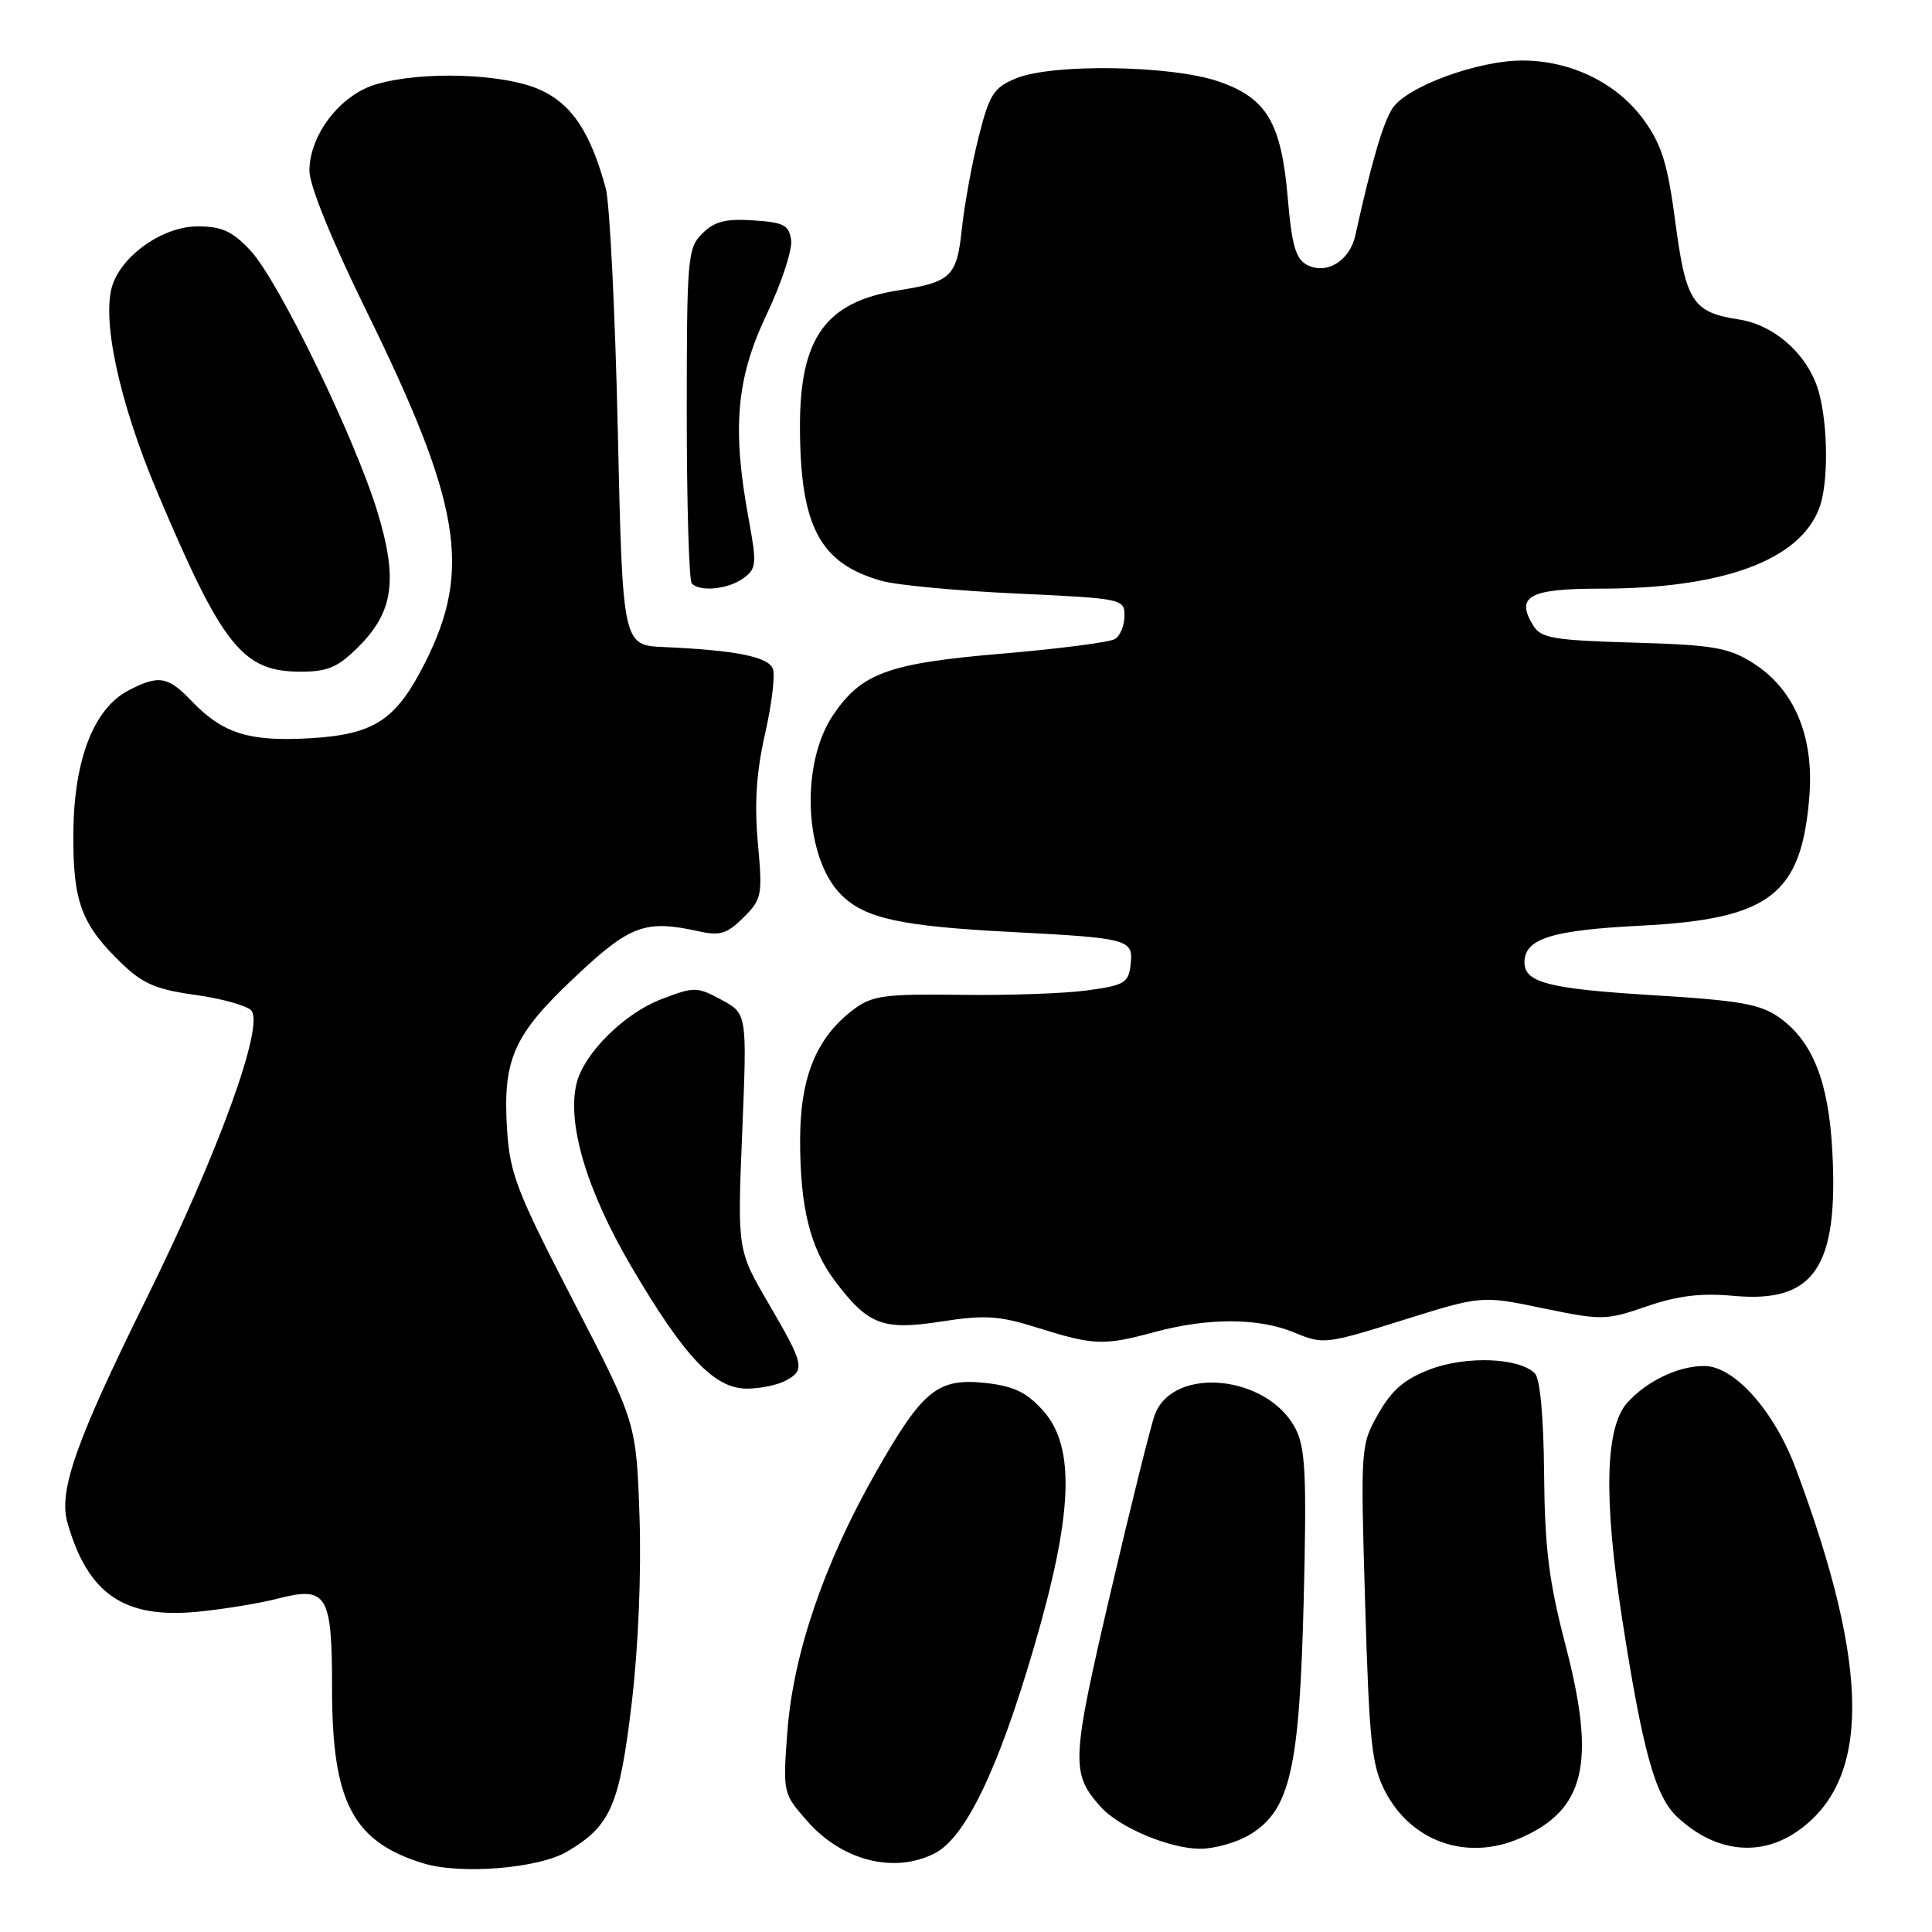 <?xml version="1.0" encoding="UTF-8" standalone="no"?>
<!DOCTYPE svg PUBLIC "-//W3C//DTD SVG 1.1//EN" "http://www.w3.org/Graphics/SVG/1.1/DTD/svg11.dtd" >
<svg xmlns="http://www.w3.org/2000/svg" xmlns:xlink="http://www.w3.org/1999/xlink" version="1.1" viewBox="0 0 256 256">
 <g >
 <path fill="currentColor"
d=" M 75.10 245.37 C 80.90 241.97 82.07 239.31 83.68 225.88 C 84.58 218.38 84.99 208.57 84.74 201.00 C 84.31 188.50 84.31 188.50 75.96 172.37 C 68.49 157.93 67.57 155.55 67.19 149.72 C 66.60 140.39 68.02 137.16 76.07 129.57 C 83.53 122.53 85.47 121.82 92.72 123.43 C 95.40 124.02 96.38 123.71 98.51 121.58 C 100.96 119.14 101.05 118.64 100.42 111.69 C 99.95 106.46 100.22 102.33 101.37 97.25 C 102.26 93.34 102.73 89.46 102.41 88.62 C 101.80 87.02 97.48 86.16 88.00 85.74 C 82.50 85.50 82.50 85.50 81.86 57.00 C 81.51 41.32 80.79 26.92 80.27 24.98 C 78.25 17.52 75.78 13.81 71.58 11.90 C 66.80 9.73 55.83 9.37 49.78 11.19 C 45.06 12.60 41.00 17.90 41.00 22.64 C 41.00 24.57 43.96 31.84 48.53 41.16 C 61.08 66.72 62.54 75.47 56.34 87.78 C 52.46 95.47 49.59 97.34 40.95 97.83 C 32.99 98.28 29.51 97.18 25.43 92.93 C 22.25 89.60 21.06 89.40 17.05 91.47 C 12.44 93.86 9.81 100.61 9.72 110.28 C 9.64 119.49 10.76 122.51 16.20 127.73 C 18.91 130.34 20.77 131.13 25.82 131.82 C 29.26 132.29 32.62 133.22 33.27 133.87 C 35.13 135.73 28.93 152.79 19.36 172.16 C 10.03 191.04 7.73 197.58 8.94 201.78 C 11.66 211.28 16.50 214.55 26.34 213.55 C 29.73 213.21 34.41 212.44 36.74 211.84 C 43.36 210.13 44.00 211.20 44.00 223.81 C 44.00 238.79 46.76 244.05 56.12 246.91 C 61.04 248.41 71.33 247.58 75.10 245.37 Z  M 123.88 245.56 C 127.91 243.48 132.21 234.58 136.91 218.60 C 142.18 200.70 142.55 191.76 138.22 186.92 C 136.08 184.52 134.35 183.68 130.74 183.27 C 124.24 182.54 122.30 184.10 116.01 195.17 C 109.16 207.22 105.08 219.23 104.32 229.56 C 103.73 237.57 103.75 237.65 106.97 241.31 C 111.59 246.58 118.54 248.32 123.88 245.56 Z  M 165.63 243.09 C 170.96 239.83 172.19 234.44 172.75 211.92 C 173.15 195.42 172.98 191.86 171.66 189.30 C 167.98 182.19 155.49 180.94 153.03 187.43 C 152.51 188.79 149.86 199.45 147.13 211.12 C 141.94 233.38 141.87 234.94 145.82 239.39 C 148.24 242.12 154.93 244.95 159.00 244.97 C 160.93 244.98 163.91 244.13 165.63 243.09 Z  M 201.28 243.63 C 210.04 239.90 211.54 233.68 207.44 218.00 C 205.23 209.53 204.69 205.14 204.60 195.30 C 204.54 187.70 204.07 182.67 203.37 181.97 C 201.29 179.89 194.26 179.63 189.48 181.45 C 186.09 182.75 184.41 184.19 182.63 187.34 C 180.29 191.46 180.27 191.72 180.89 212.50 C 181.44 230.96 181.76 233.97 183.56 237.41 C 187.02 244.03 194.32 246.60 201.28 243.63 Z  M 238.02 242.75 C 247.92 236.02 247.90 221.20 237.95 194.59 C 235.09 186.94 229.79 181.00 225.83 181.00 C 222.38 181.00 218.24 182.97 215.64 185.85 C 212.69 189.10 212.46 198.49 214.94 214.50 C 217.66 232.01 219.32 238.01 222.22 240.74 C 227.15 245.37 233.06 246.12 238.02 242.75 Z  M 104.07 182.96 C 106.73 181.54 106.58 180.84 101.85 172.74 C 97.70 165.64 97.70 165.64 98.35 149.98 C 98.99 134.31 98.99 134.31 95.60 132.48 C 92.35 130.73 92.00 130.73 87.65 132.39 C 82.73 134.27 77.41 139.54 76.41 143.51 C 75.08 148.81 77.74 157.75 83.62 167.77 C 90.70 179.83 94.65 184.00 98.97 184.00 C 100.71 184.00 103.00 183.53 104.07 182.96 Z  M 153.00 176.50 C 160.17 174.57 166.82 174.61 171.59 176.60 C 175.31 178.16 175.73 178.11 185.87 174.93 C 196.32 171.66 196.32 171.66 204.45 173.35 C 212.28 174.97 212.79 174.96 218.20 173.10 C 222.34 171.68 225.37 171.31 229.75 171.71 C 240.40 172.68 243.62 167.94 242.79 152.50 C 242.30 143.31 240.18 137.97 235.77 134.83 C 233.24 133.04 230.60 132.57 218.73 131.85 C 205.24 131.02 202.00 130.19 202.00 127.53 C 202.00 124.38 205.54 123.26 217.35 122.66 C 234.52 121.79 238.70 118.59 239.75 105.54 C 240.39 97.51 237.72 91.23 232.18 87.79 C 228.99 85.80 226.91 85.45 216.43 85.15 C 205.96 84.85 204.20 84.56 203.20 82.94 C 200.75 79.03 202.59 78.00 211.98 78.00 C 228.25 78.00 238.43 74.27 241.06 67.34 C 242.28 64.13 242.25 56.45 241.00 51.94 C 239.66 47.11 235.20 43.06 230.41 42.33 C 224.30 41.39 223.39 40.00 221.99 29.42 C 220.97 21.70 220.19 19.18 217.81 15.89 C 214.28 11.02 208.23 8.05 201.79 8.02 C 195.88 7.99 186.40 11.47 184.51 14.35 C 183.26 16.25 181.71 21.57 179.58 31.22 C 178.83 34.60 175.73 36.46 173.15 35.08 C 171.70 34.30 171.16 32.43 170.65 26.39 C 169.79 16.25 167.88 13.00 161.46 10.79 C 155.19 8.64 139.38 8.40 134.61 10.39 C 131.66 11.62 131.10 12.50 129.68 18.14 C 128.79 21.64 127.80 27.09 127.46 30.25 C 126.78 36.67 126.08 37.36 119.00 38.48 C 109.45 39.99 106.01 44.73 106.00 56.38 C 106.00 69.74 108.60 74.68 116.87 76.98 C 118.86 77.54 126.91 78.29 134.75 78.65 C 148.74 79.30 149.00 79.35 149.00 81.60 C 149.00 82.85 148.44 84.24 147.75 84.67 C 147.06 85.10 140.33 85.97 132.79 86.61 C 117.73 87.88 114.14 89.18 110.39 94.75 C 106.01 101.25 106.56 113.66 111.45 118.55 C 114.61 121.70 119.31 122.73 134.00 123.49 C 149.66 124.31 150.20 124.45 149.81 127.84 C 149.53 130.25 148.99 130.57 144.00 131.24 C 140.97 131.65 133.42 131.91 127.21 131.82 C 117.32 131.69 115.59 131.92 113.21 133.68 C 108.22 137.38 106.03 142.65 106.02 151.00 C 106.01 159.98 107.34 165.37 110.66 169.77 C 115.04 175.57 116.99 176.31 124.71 175.11 C 130.54 174.21 132.36 174.33 137.50 175.94 C 144.98 178.28 146.20 178.33 153.00 176.50 Z  M 47.52 85.68 C 52.14 81.06 52.74 76.80 50.02 67.85 C 47.06 58.10 36.90 37.17 33.20 33.21 C 30.78 30.63 29.41 30.00 26.18 30.00 C 21.76 30.00 16.51 33.53 14.99 37.53 C 13.34 41.87 15.72 53.12 20.87 65.28 C 29.48 85.66 32.15 89.00 39.82 89.00 C 43.45 89.00 44.77 88.43 47.52 85.68 Z  M 98.50 76.62 C 100.24 75.35 100.30 74.74 99.20 68.76 C 96.98 56.73 97.56 50.13 101.58 41.67 C 103.55 37.53 105.01 33.09 104.83 31.82 C 104.55 29.82 103.85 29.46 99.80 29.20 C 96.13 28.96 94.66 29.34 93.05 30.95 C 91.11 32.89 91.00 34.15 91.00 54.83 C 91.00 66.84 91.30 76.97 91.67 77.33 C 92.79 78.46 96.52 78.07 98.50 76.62 Z "/>
</g>
</svg>